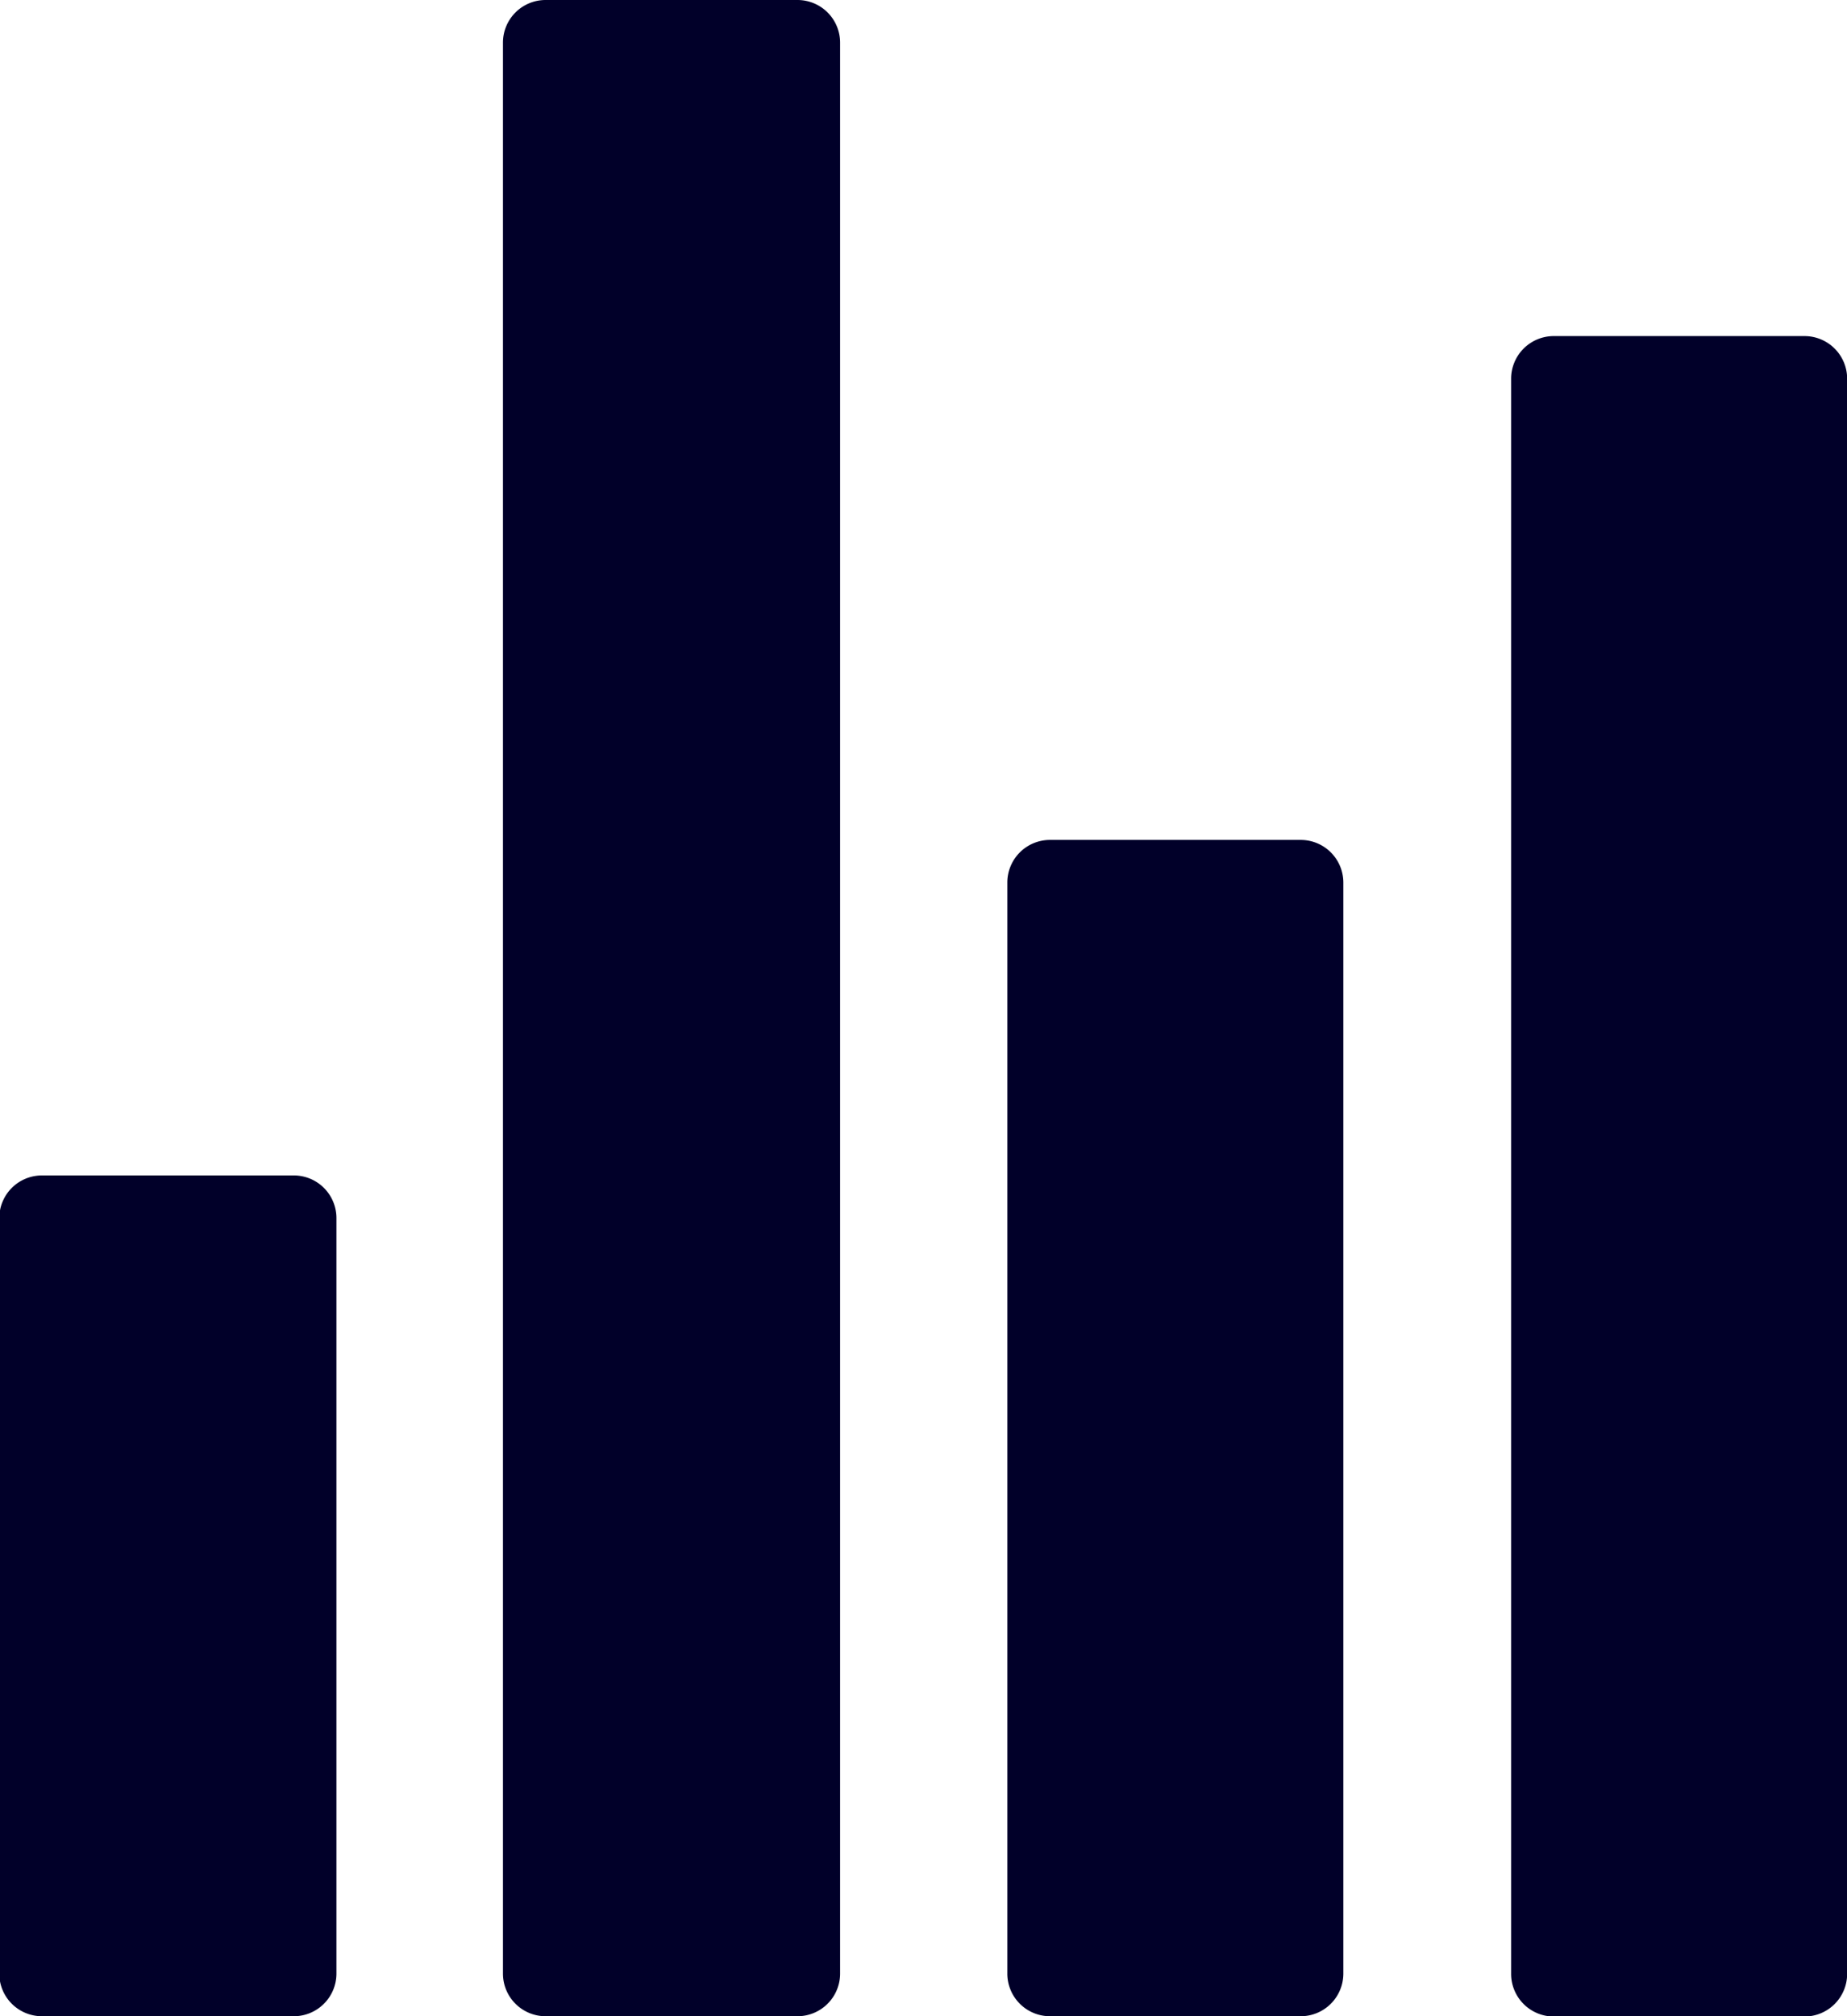 <svg id="Icon_ionic-ios-stats" data-name="Icon ionic-ios-stats" xmlns="http://www.w3.org/2000/svg" width="13" height="14.182" viewBox="0 0 13 14.182">
  <path id="Pfad_6" data-name="Pfad 6" d="M12.67,18.682h1.773a.3.3,0,0,0,.3-.3V4.8a.3.3,0,0,0-.3-.3H12.67a.3.3,0,0,0-.3.3V18.386A.3.3,0,0,0,12.67,18.682Z" transform="translate(-8.83 -4.5)" fill="#010029"/>
  <path id="Pfad_7" data-name="Pfad 7" d="M5.92,26.159H7.693a.3.3,0,0,0,.3-.3V20.545a.3.3,0,0,0-.3-.3H5.92a.3.3,0,0,0-.3.3v5.318A.3.3,0,0,0,5.92,26.159Z" transform="translate(-5.625 -11.977)" fill="#010029"/>
  <path id="Pfad_8" data-name="Pfad 8" d="M19.424,24.023h1.765a.3.3,0,0,0,.3-.3V16.049a.3.3,0,0,0-.3-.3H19.424a.3.3,0,0,0-.3.3v7.674A.3.3,0,0,0,19.424,24.023Z" transform="translate(-12.034 -9.841)" fill="#010029"/>
  <path id="Pfad_9" data-name="Pfad 9" d="M25.875,9.3v11.22a.3.3,0,0,0,.3.3h1.765a.3.3,0,0,0,.3-.3V9.3a.3.3,0,0,0-.3-.3H26.174A.3.3,0,0,0,25.875,9.3Z" transform="translate(-15.239 -6.636)" fill="#010029"/>
</svg>
